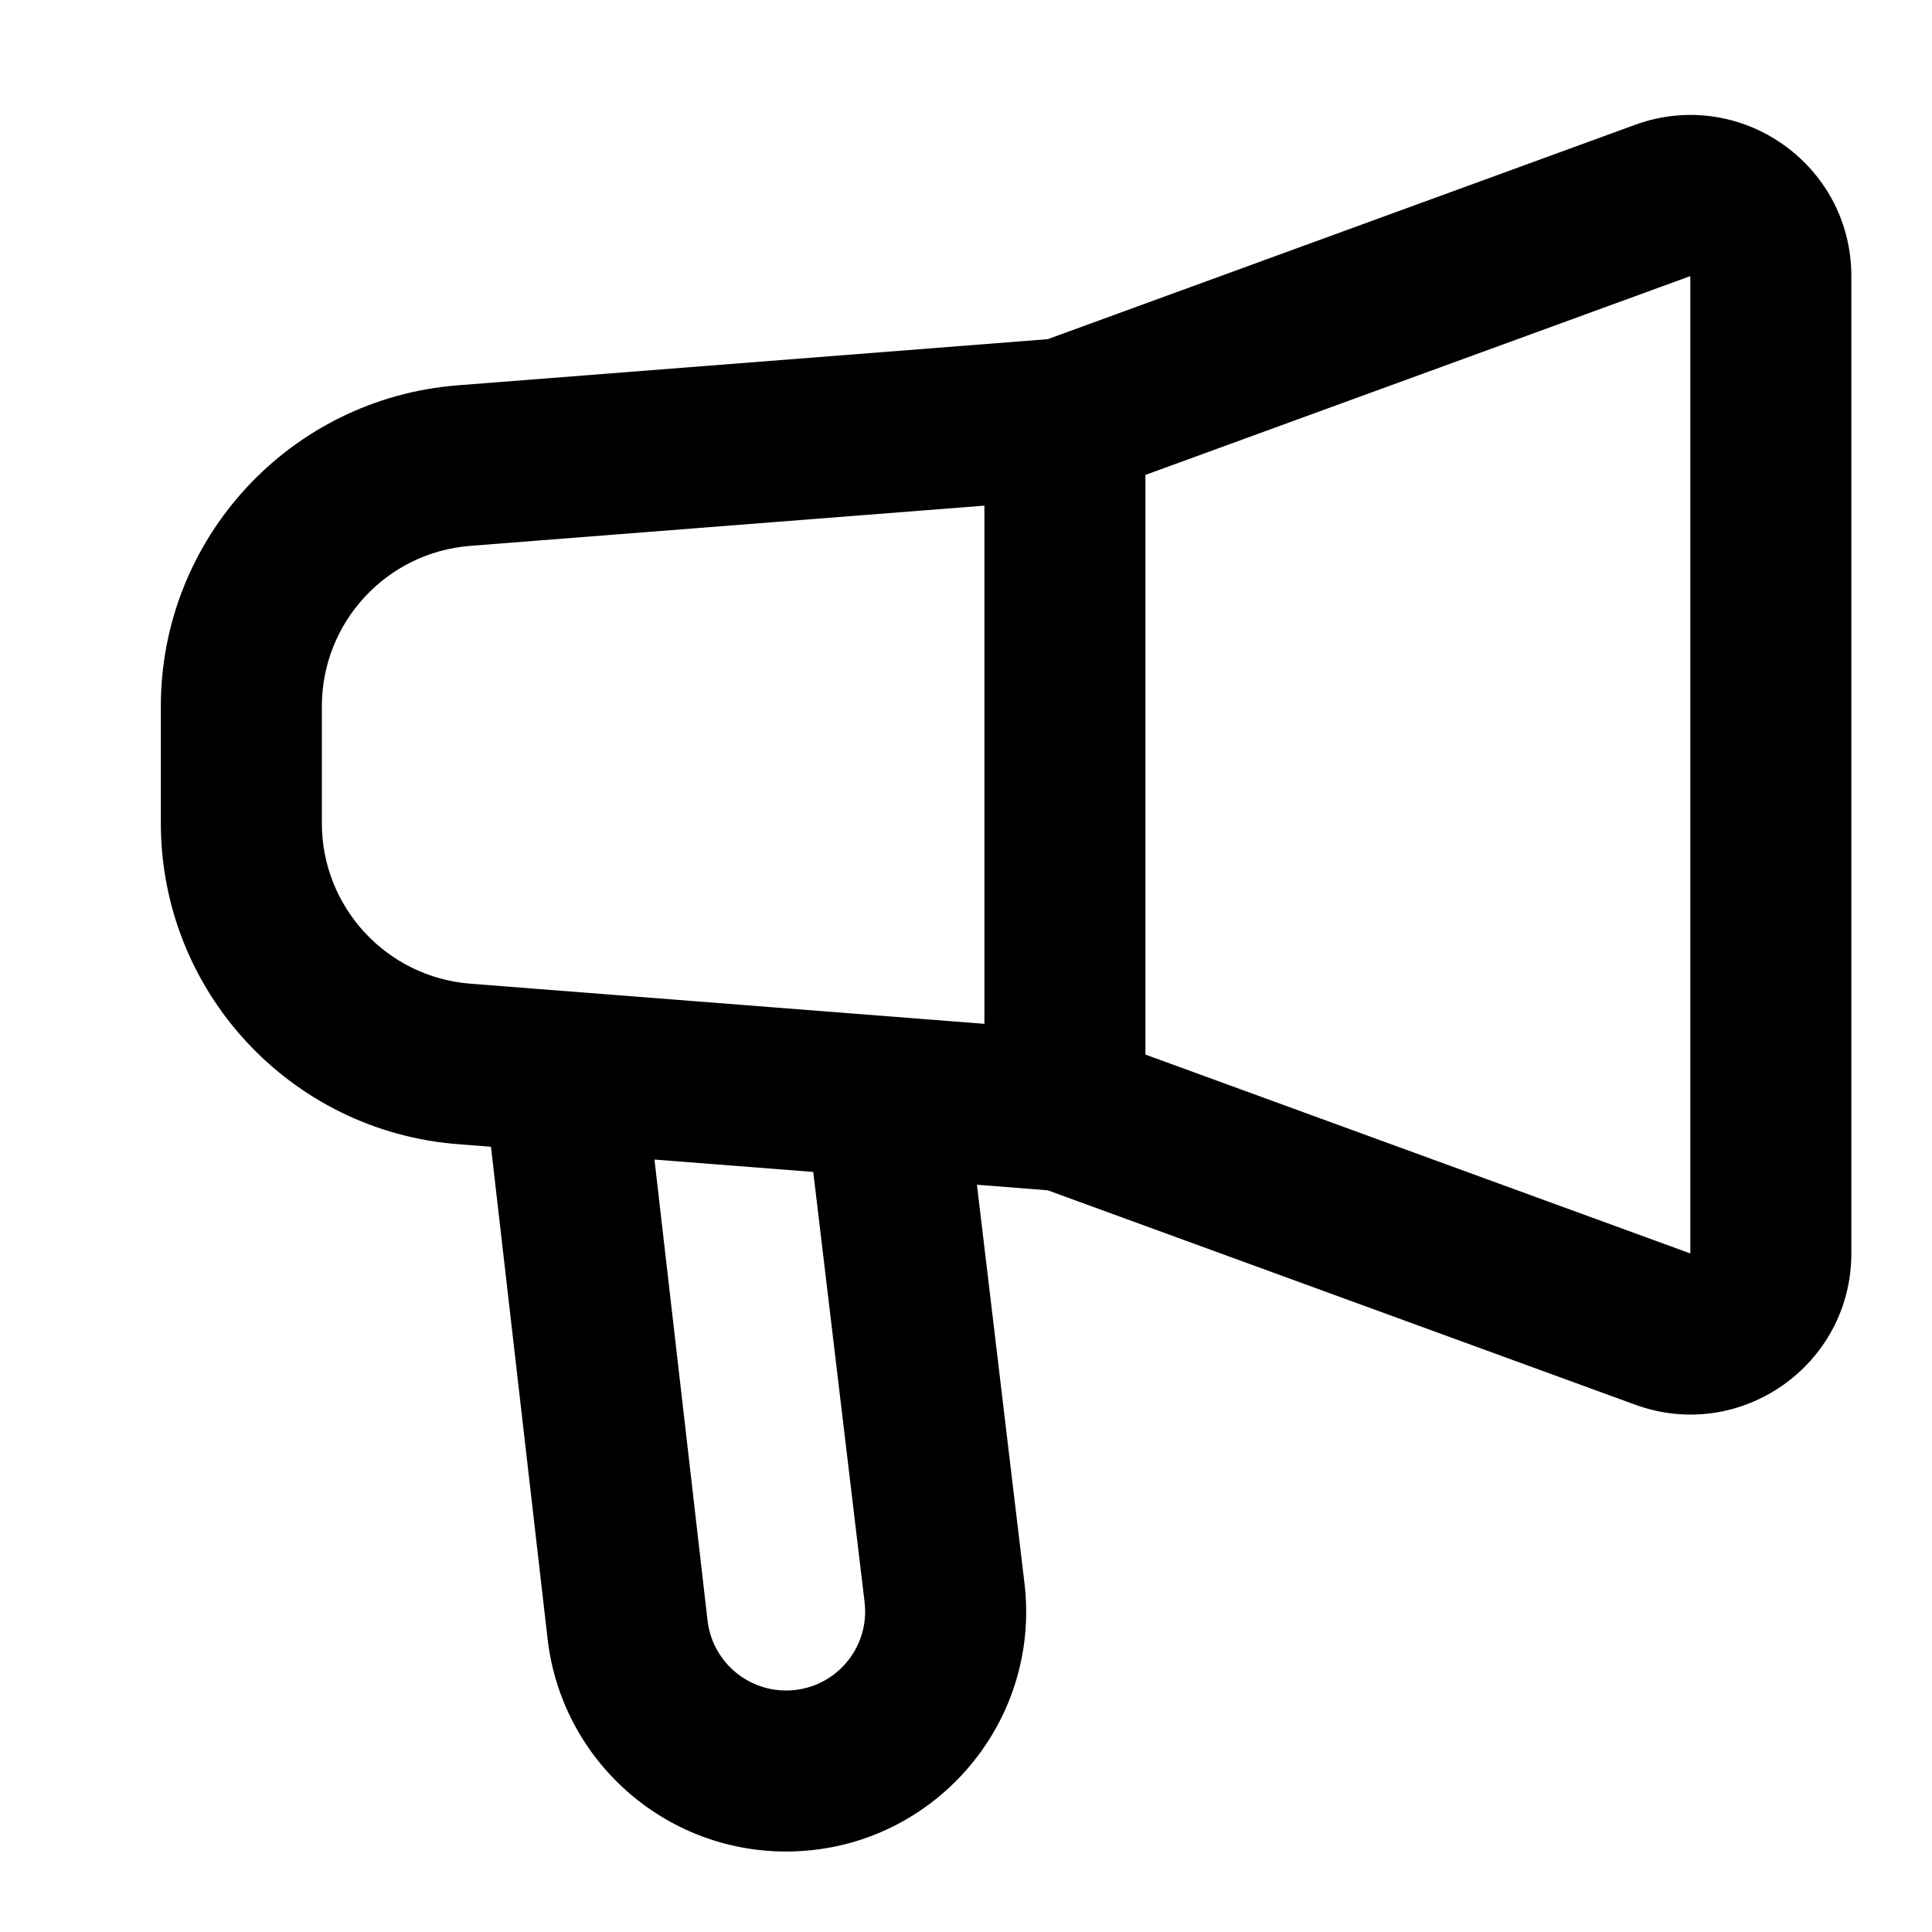 <svg width="32" height="32" viewBox="0 0 32 32" fill="none" xmlns="http://www.w3.org/2000/svg">
<path fill-rule="evenodd" clip-rule="evenodd" d="M30.664 4.573C30.664 2.721 28.823 1.433 27.083 2.067L17.353 5.618L7.582 6.382C4.806 6.599 2.664 8.915 2.664 11.699V13.634C2.664 16.418 4.806 18.734 7.582 18.951L8.132 18.994L9.07 27.145C9.301 29.152 11 30.667 13.02 30.667C15.403 30.667 17.251 28.585 16.968 26.219L16.181 19.623L17.353 19.715L27.083 23.266C28.823 23.901 30.664 22.613 30.664 20.761V4.573ZM7.79 9.041L16.305 8.375V16.958L7.79 16.293C6.402 16.184 5.331 15.026 5.331 13.634V11.699C5.331 10.307 6.402 9.149 7.79 9.041ZM27.997 20.761L18.972 17.467V7.866L27.997 4.573L27.997 20.761ZM11.719 26.84L10.84 19.206L13.47 19.411L14.32 26.535C14.414 27.314 13.805 28 13.02 28C12.355 28 11.795 27.501 11.719 26.84Z" fill="black"/>
</svg>
